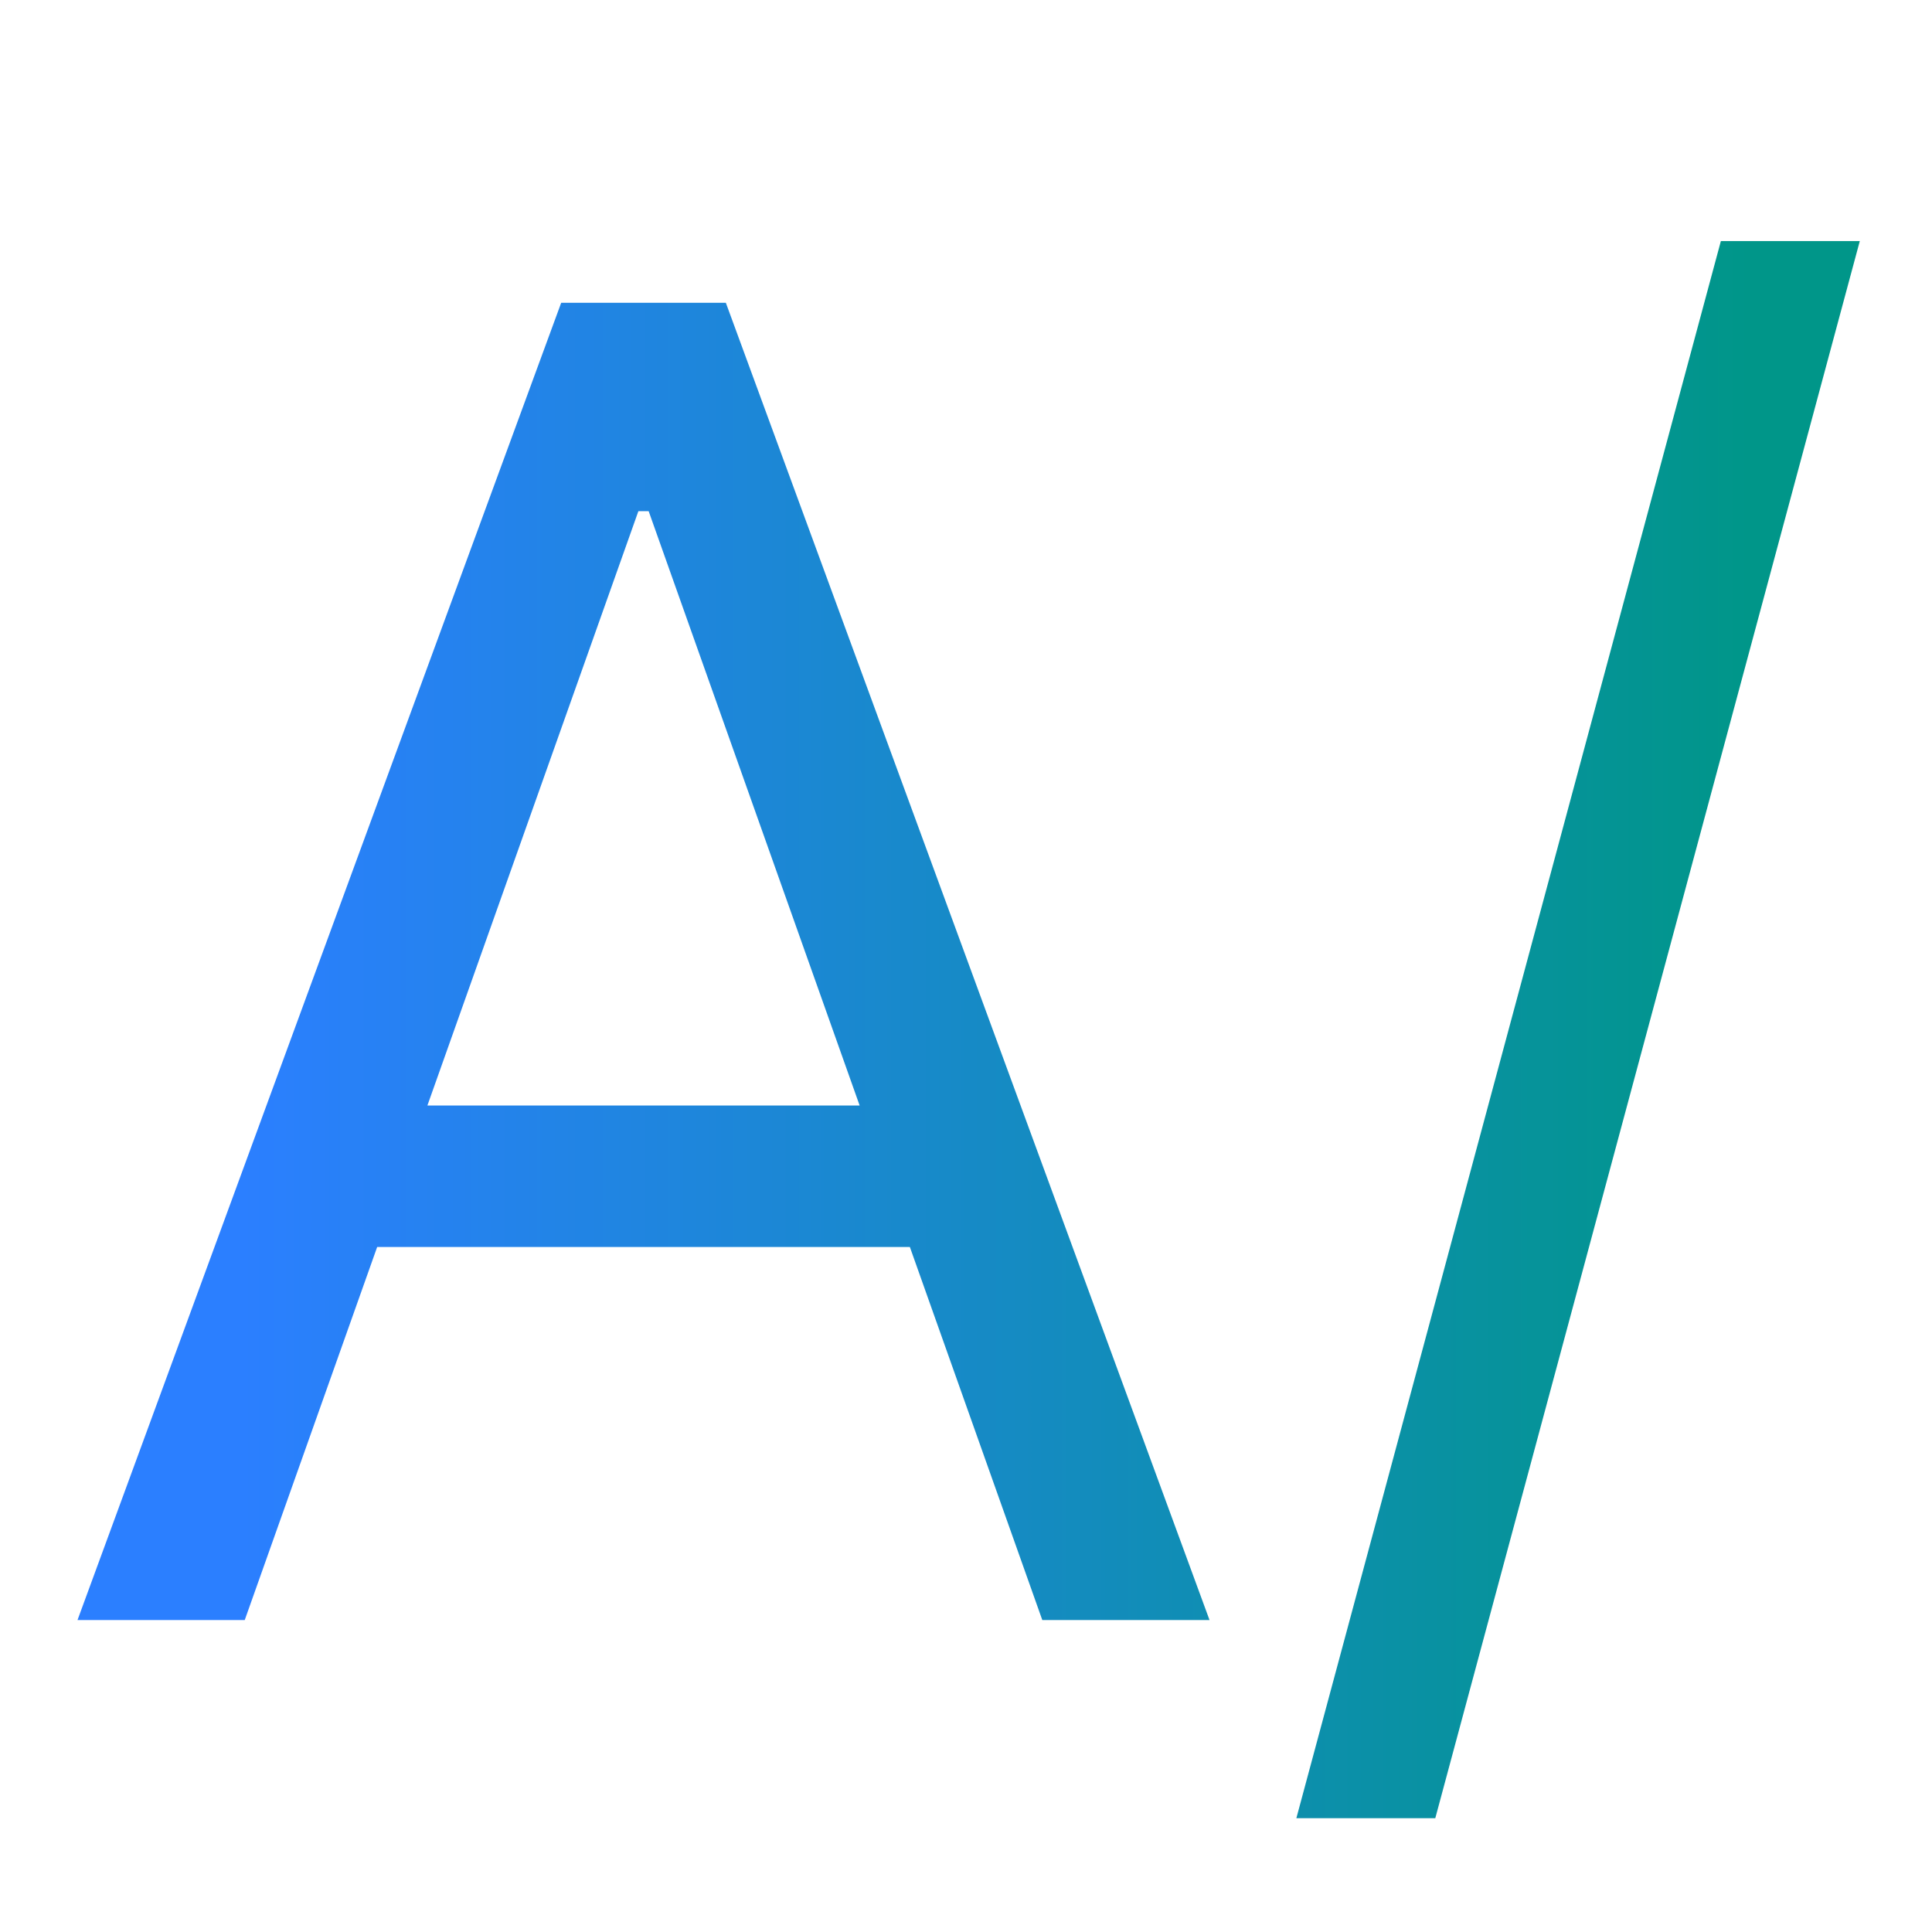 <svg width="192" height="192" viewBox="0 0 192 192" fill="none" xmlns="http://www.w3.org/2000/svg">
<g clip-path="url(#clip0_9_11)">
<path d="M24.321 161H7.702L55.77 30.091H72.134L120.202 161H103.583L64.463 50.801H63.441L24.321 161ZM30.458 109.864H97.446V123.926H30.458V109.864ZM184.825 23.954L142.638 180.688H128.831L171.019 23.954H184.825Z" fill="url(#paint0_linear_9_11)"/>
</g>
<defs>
<linearGradient id="paint0_linear_9_11" x1="24" y1="109.625" x2="174" y2="109.625" gradientUnits="userSpaceOnUse">
<stop stop-color="#2B7FFF"/>
<stop offset="1" stop-color="#009689"/>
</linearGradient>
<clipPath id="clip0_9_11">
<rect width="192" height="192" fill="white"/>
</clipPath>
</defs>
</svg>
